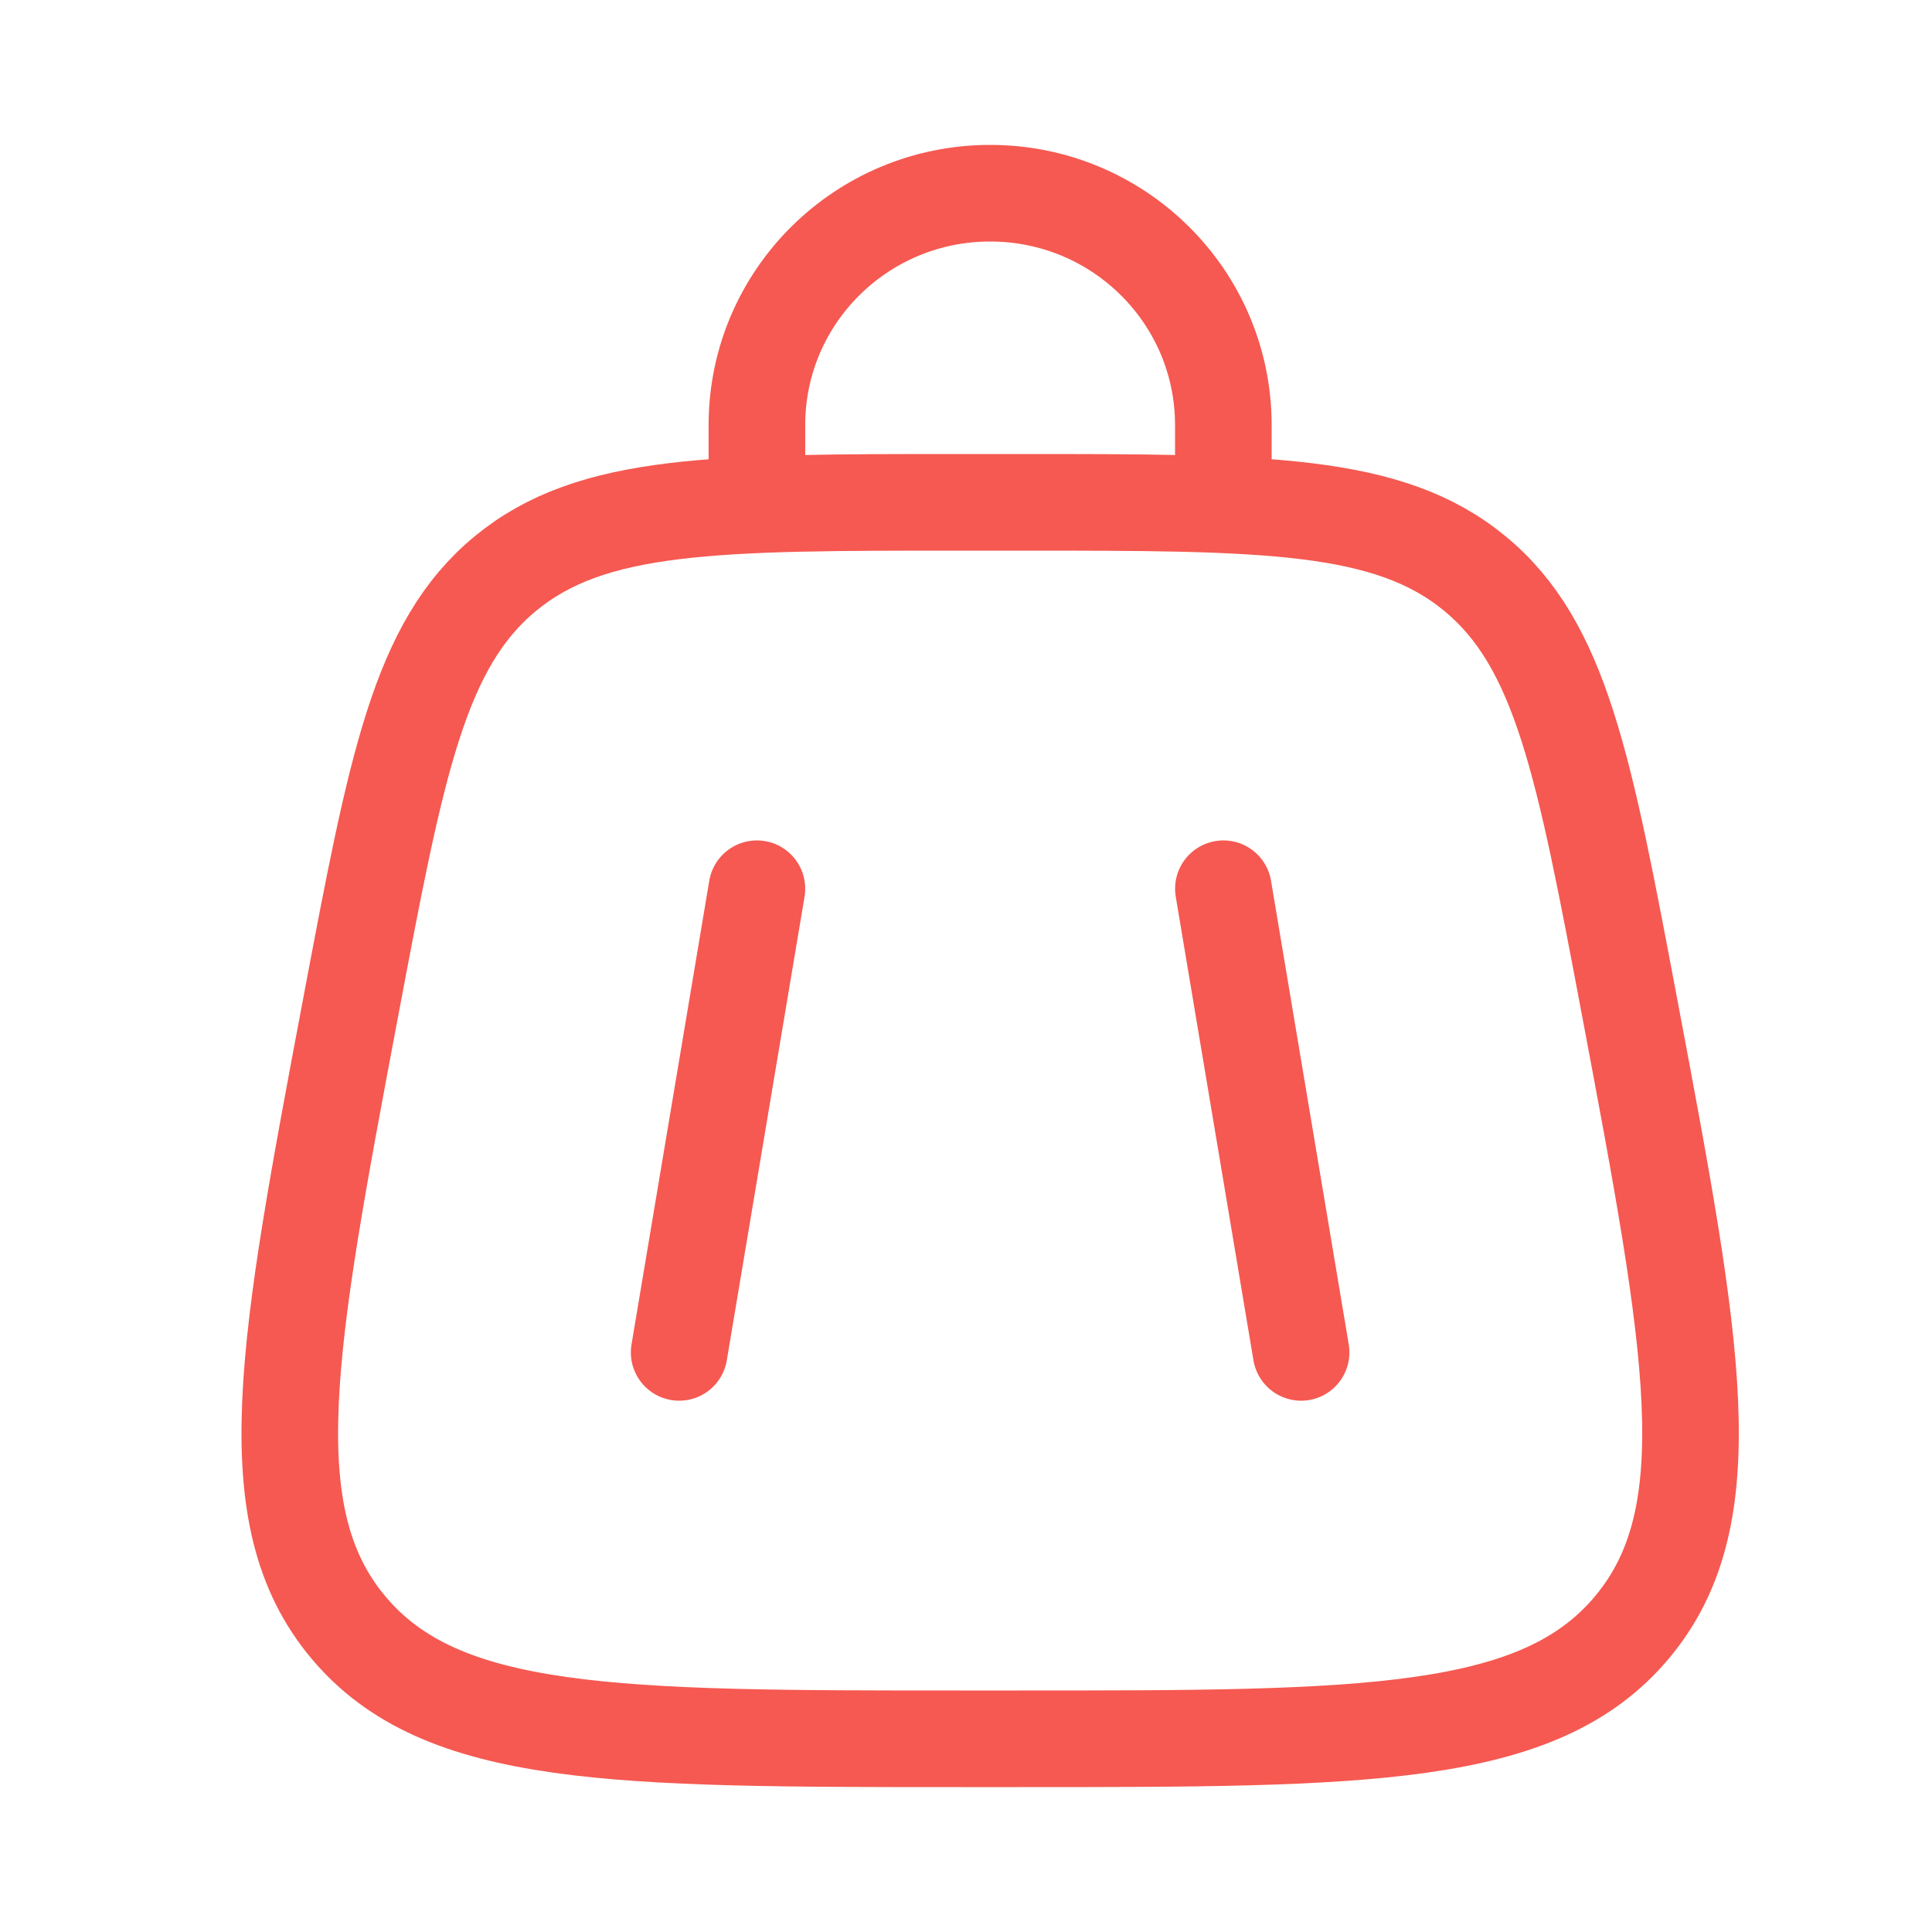 <svg width="40" height="40" viewBox="0 0 40 40" fill="none" xmlns="http://www.w3.org/2000/svg">
<path d="M7.207 33.687C9.138 36 12.732 36 19.919 36H21.08C28.268 36 31.862 36 33.793 33.687M7.207 33.687C5.276 31.375 5.939 27.863 7.263 20.841C8.205 15.847 8.676 13.35 10.464 11.875M33.793 33.687C35.724 31.375 35.061 27.863 33.737 20.841C32.795 15.847 32.324 13.35 30.536 11.875M30.536 11.875C28.747 10.4 26.192 10.4 21.08 10.4H19.919C14.808 10.4 12.252 10.4 10.464 11.875" stroke="#F55951" stroke-width="2"/>
<path d="M25.329 18.4L26.938 28" stroke="#F55951" stroke-width="2" stroke-linecap="round"/>
<path d="M15.671 18.4L14.061 28" stroke="#F55951" stroke-width="2" stroke-linecap="round"/>
<path d="M15.671 10.4V8.8C15.671 6.149 17.833 4 20.5 4C23.167 4 25.328 6.149 25.328 8.8V10.4" stroke="#F55951" stroke-width="2" stroke-linecap="round"/>
</svg>
